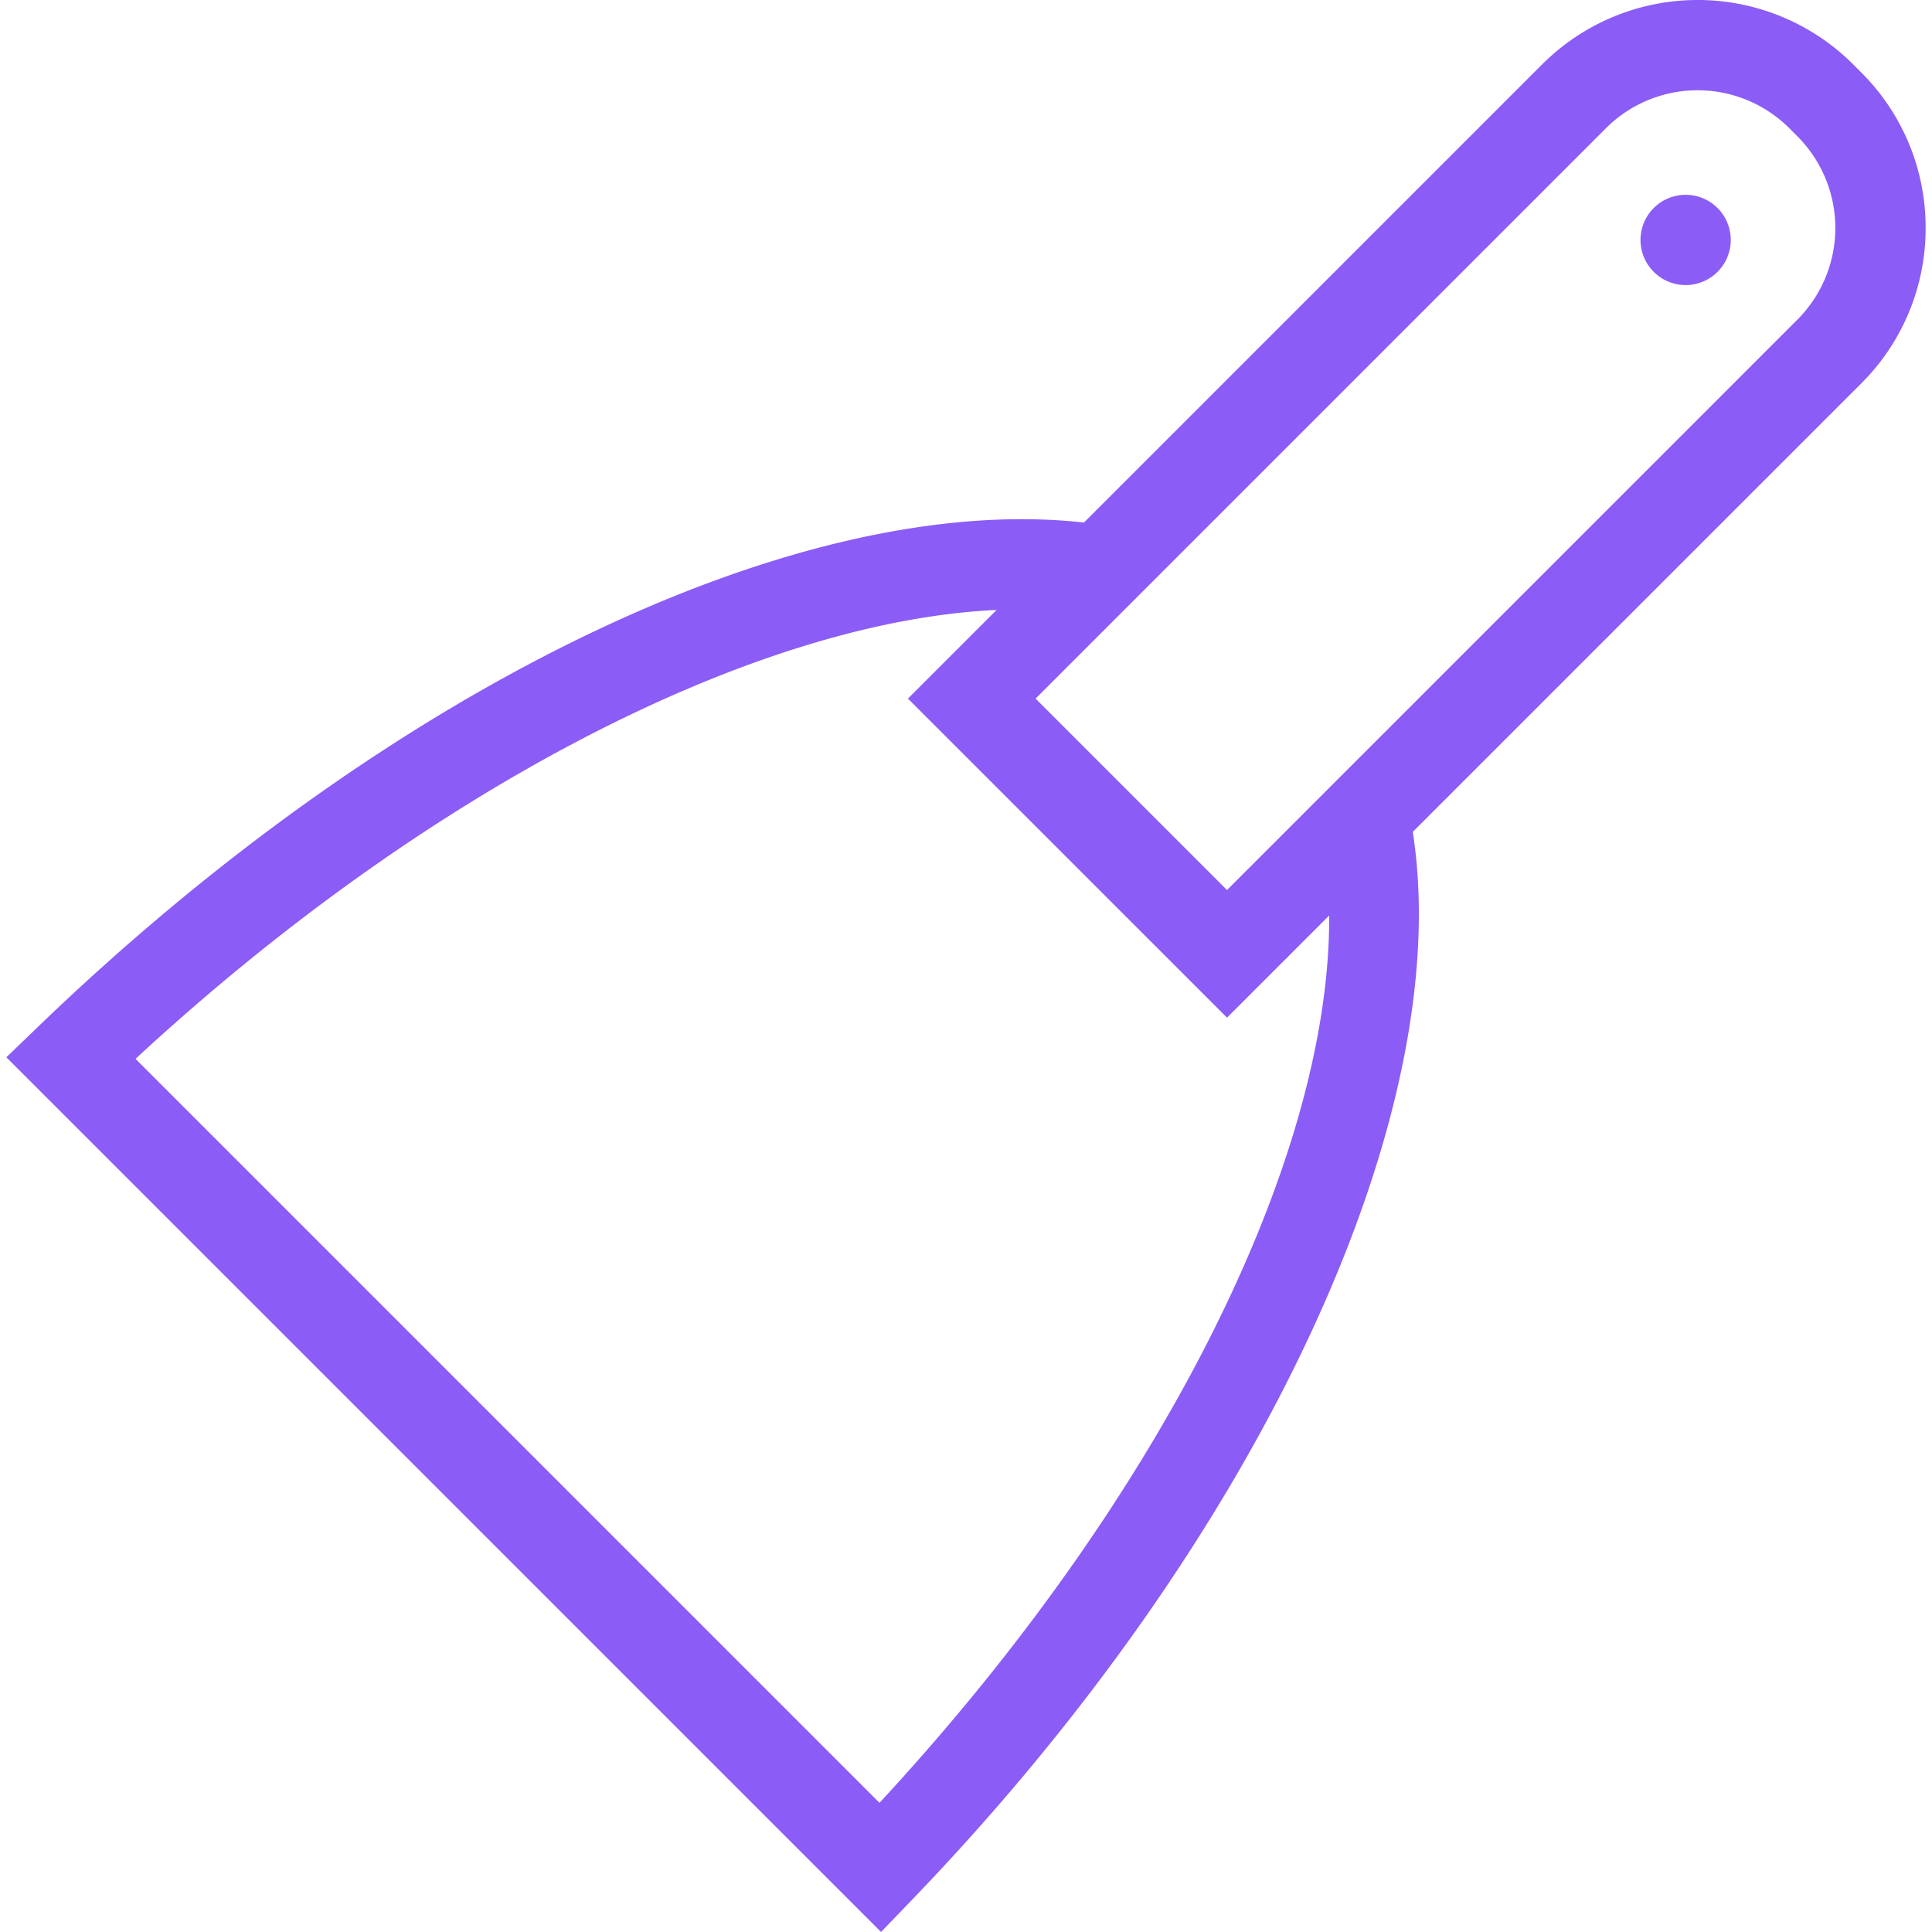 <?xml version="1.0" encoding="utf-8"?>

<!-- Uploaded to: SVG Repo, www.svgrepo.com, Generator: SVG Repo Mixer Tools -->
<svg fill="#8b5cf6" width="800px" height="800px" viewBox="-0.56 0 171.265 171.265" xmlns="http://www.w3.org/2000/svg">
  <g id="scraper" transform="translate(-421.662 -997.216)">
    <path id="Path_105" data-name="Path 105" d="M567.7,1015.657a4,4,0,1,0,5.656,0A4,4,0,0,0,567.7,1015.657Z"/>
    <path id="Path_106" data-name="Path 106" d="M591.8,1017.423a19.372,19.372,0,0,0-5.711-13.787l-.707-.709a19.5,19.5,0,0,0-27.578,0l-40.61,40.61c-25.274-2.8-61.3,14.466-92.591,44.575l-2.94,2.828,77.541,77.54,2.827-2.939c30.688-31.9,48.212-69.5,44.308-94.58l39.75-39.75A19.373,19.373,0,0,0,591.8,1017.423Zm-52.871,60.949c.113,21.706-14.987,51.8-39.863,78.658l-65.951-65.951c25.689-23.775,54.811-38.8,76.333-39.794l-7.859,7.859,28.285,28.283Zm41.5-52.817-50.558,50.56L512.9,1059.144l50.559-50.559a11.5,11.5,0,0,1,16.262,0l.708.709a11.5,11.5,0,0,1,0,16.263Z"/>
  </g>
</svg>
